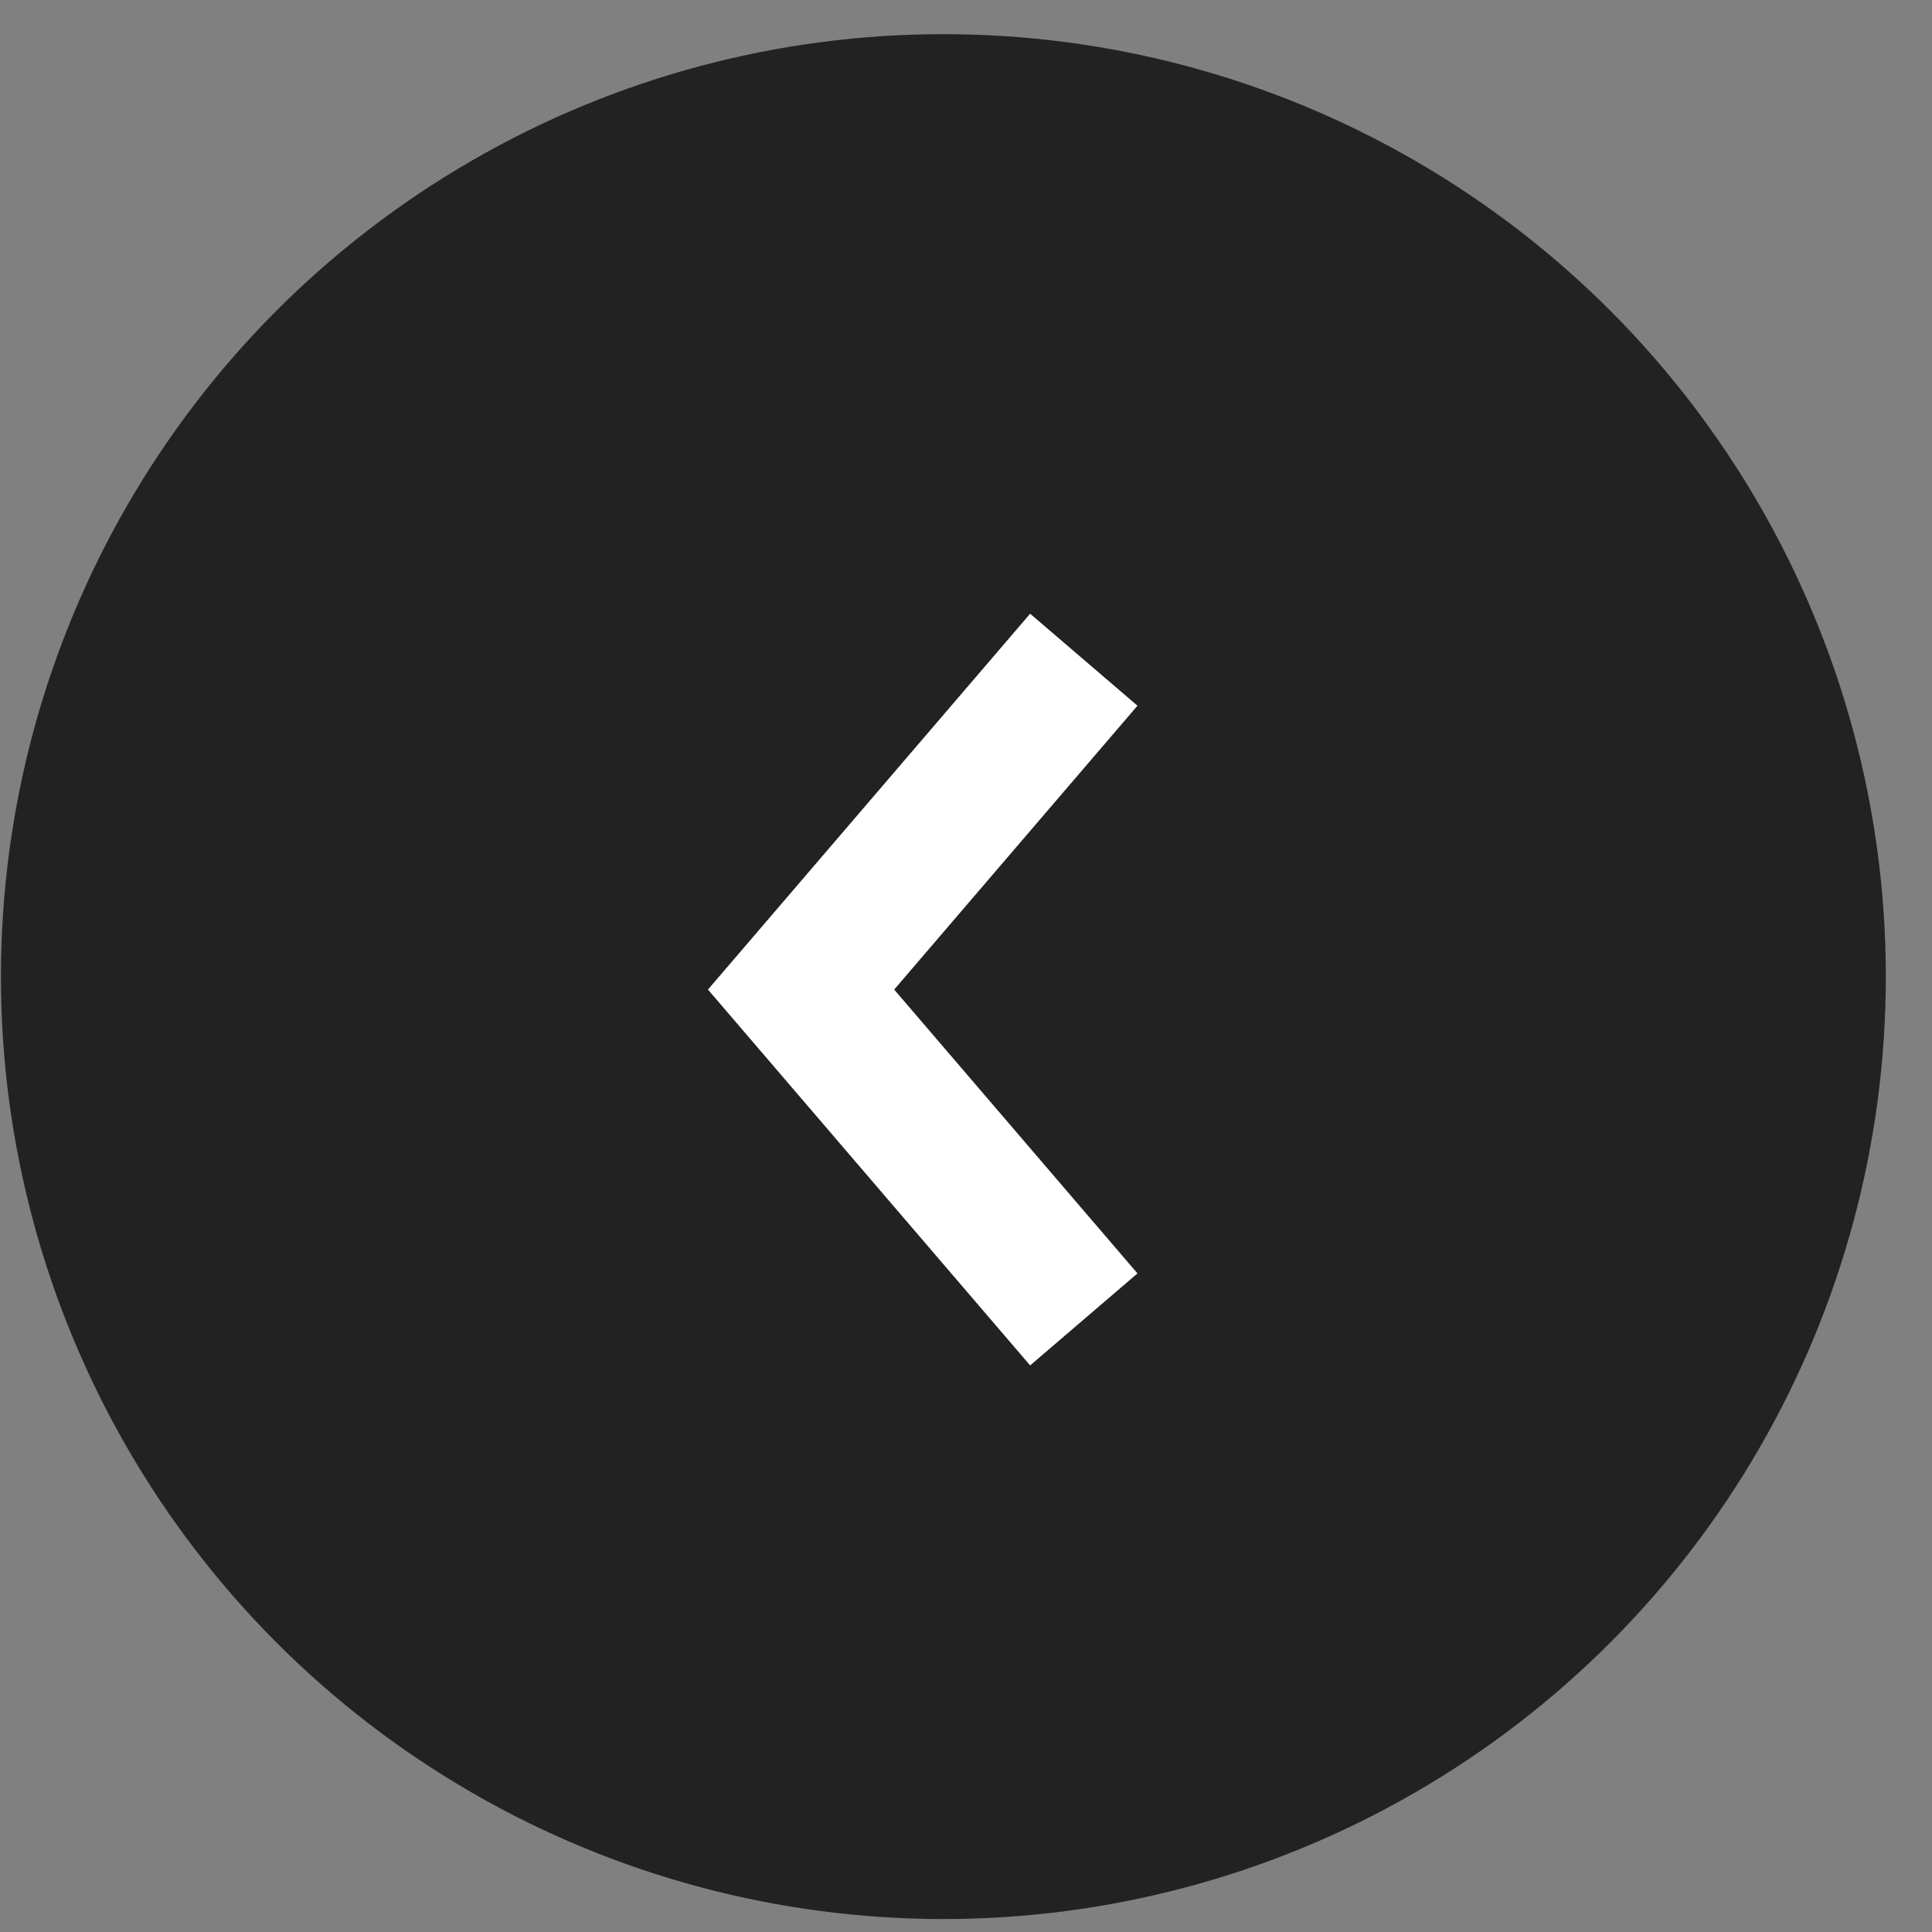 <svg width="41" height="41" viewBox="0 0 41 41" fill="none" xmlns="http://www.w3.org/2000/svg">
<rect x="0" y="0" width="41" height="41" fill="#808080" stroke="none"/>
<circle cx="20.02" cy="20.725" r="20" fill="#222222"/>
<path fill-rule="evenodd" clip-rule="evenodd" d="M15.024 21L21.861 13.024L24.139 14.976L18.976 21L24.139 27.024L21.861 28.976L15.024 21Z" fill="white"/>
</svg>
